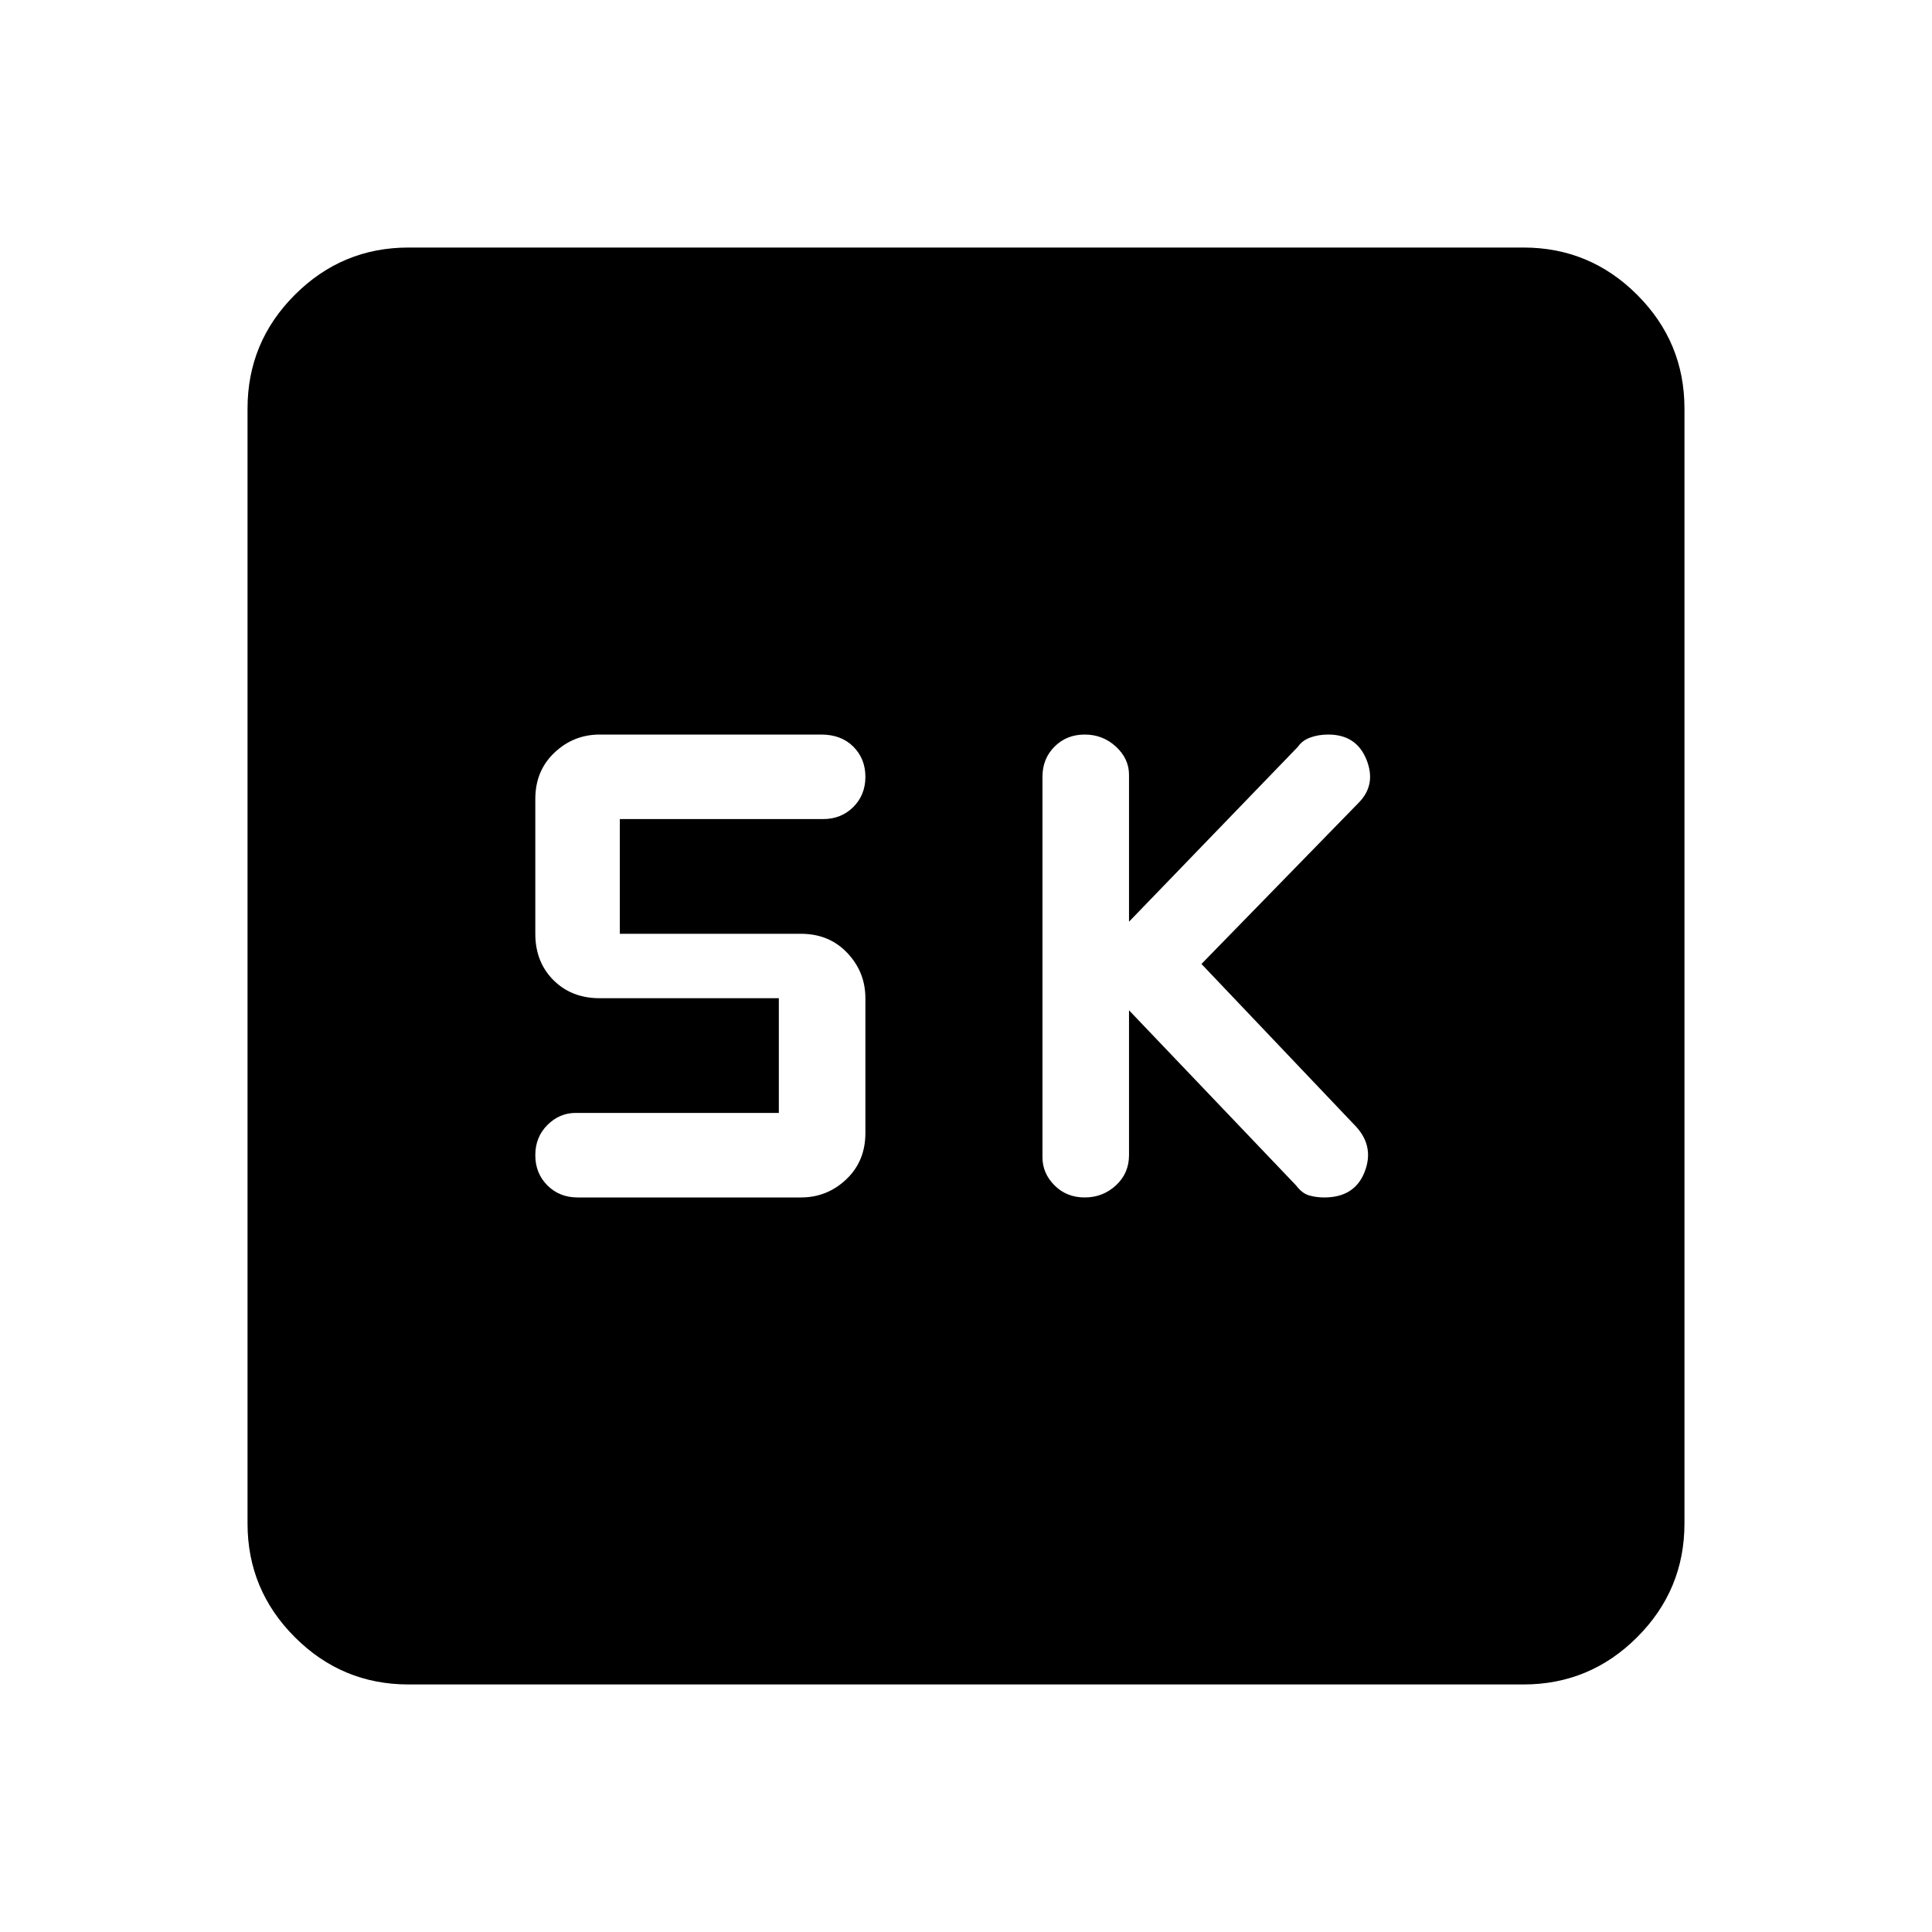 <svg xmlns="http://www.w3.org/2000/svg" height="40" width="40"><path d="M22.458 24.792Q22.833 24.792 23.104 24.542Q23.375 24.292 23.375 23.917V20.917L26.833 24.542Q26.958 24.708 27.104 24.75Q27.25 24.792 27.417 24.792Q28.042 24.792 28.25 24.271Q28.458 23.75 28.083 23.333L24.875 19.958L28.125 16.625Q28.5 16.25 28.292 15.729Q28.083 15.208 27.5 15.208Q27.292 15.208 27.125 15.271Q26.958 15.333 26.875 15.458L23.375 19.083V16.042Q23.375 15.708 23.104 15.458Q22.833 15.208 22.458 15.208Q22.083 15.208 21.833 15.458Q21.583 15.708 21.583 16.083V23.958Q21.583 24.292 21.833 24.542Q22.083 24.792 22.458 24.792ZM11.958 24.792H16.583Q17.125 24.792 17.521 24.417Q17.917 24.042 17.917 23.458V20.667Q17.917 20.125 17.542 19.729Q17.167 19.333 16.583 19.333H12.833V16.958H17.042Q17.417 16.958 17.667 16.708Q17.917 16.458 17.917 16.083Q17.917 15.708 17.667 15.458Q17.417 15.208 17 15.208H12.417Q11.875 15.208 11.479 15.583Q11.083 15.958 11.083 16.542V19.333Q11.083 19.917 11.458 20.292Q11.833 20.667 12.417 20.667H16.125V23.042H11.917Q11.583 23.042 11.333 23.292Q11.083 23.542 11.083 23.917Q11.083 24.292 11.333 24.542Q11.583 24.792 11.958 24.792ZM8.458 34.875Q7.083 34.875 6.104 33.896Q5.125 32.917 5.125 31.542V8.458Q5.125 7.083 6.104 6.104Q7.083 5.125 8.458 5.125H31.542Q32.917 5.125 33.896 6.104Q34.875 7.083 34.875 8.458V31.542Q34.875 32.917 33.896 33.896Q32.917 34.875 31.542 34.875Z"/></svg>
